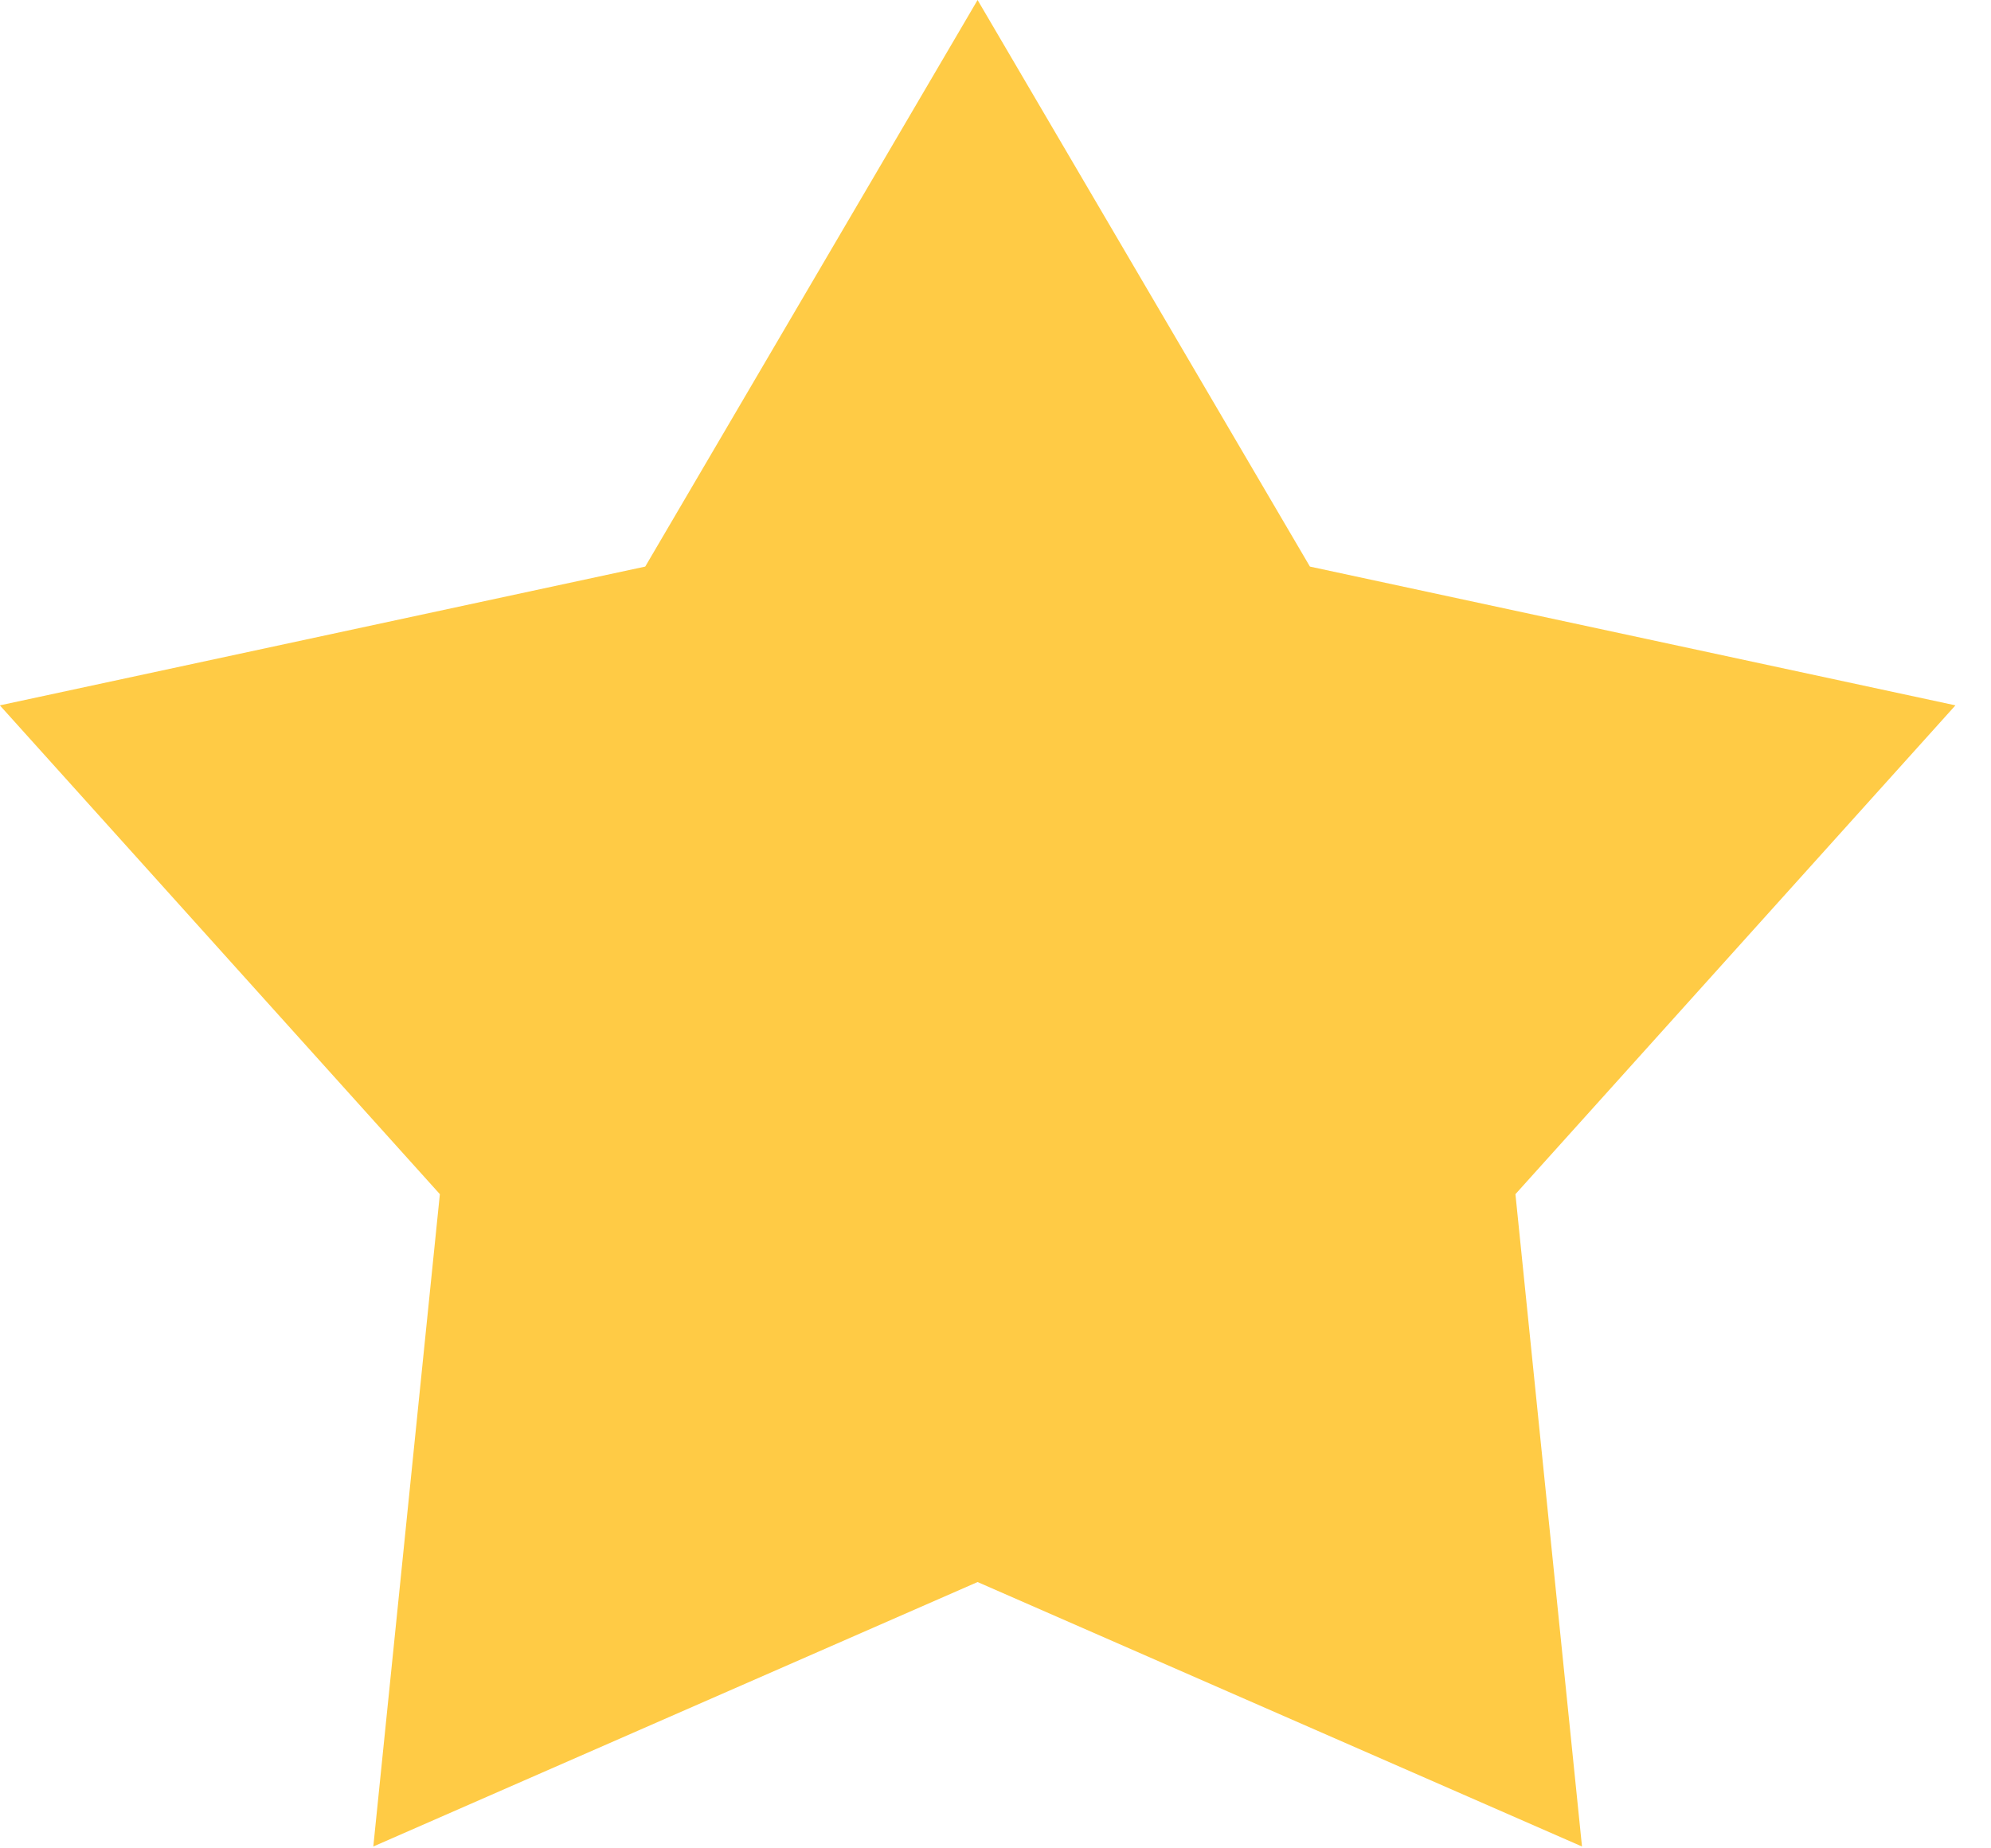 <svg width="14" height="13" viewBox="0 0 14 13" fill="none" xmlns="http://www.w3.org/2000/svg">
<path d="M6.874 0L9.211 3.985L13.75 4.961L10.656 8.399L11.124 12.987L6.874 11.127L2.625 12.987L3.093 8.399L-0.001 4.961L4.537 3.985L6.874 0Z" fill="#FFCB45"/>
</svg>

